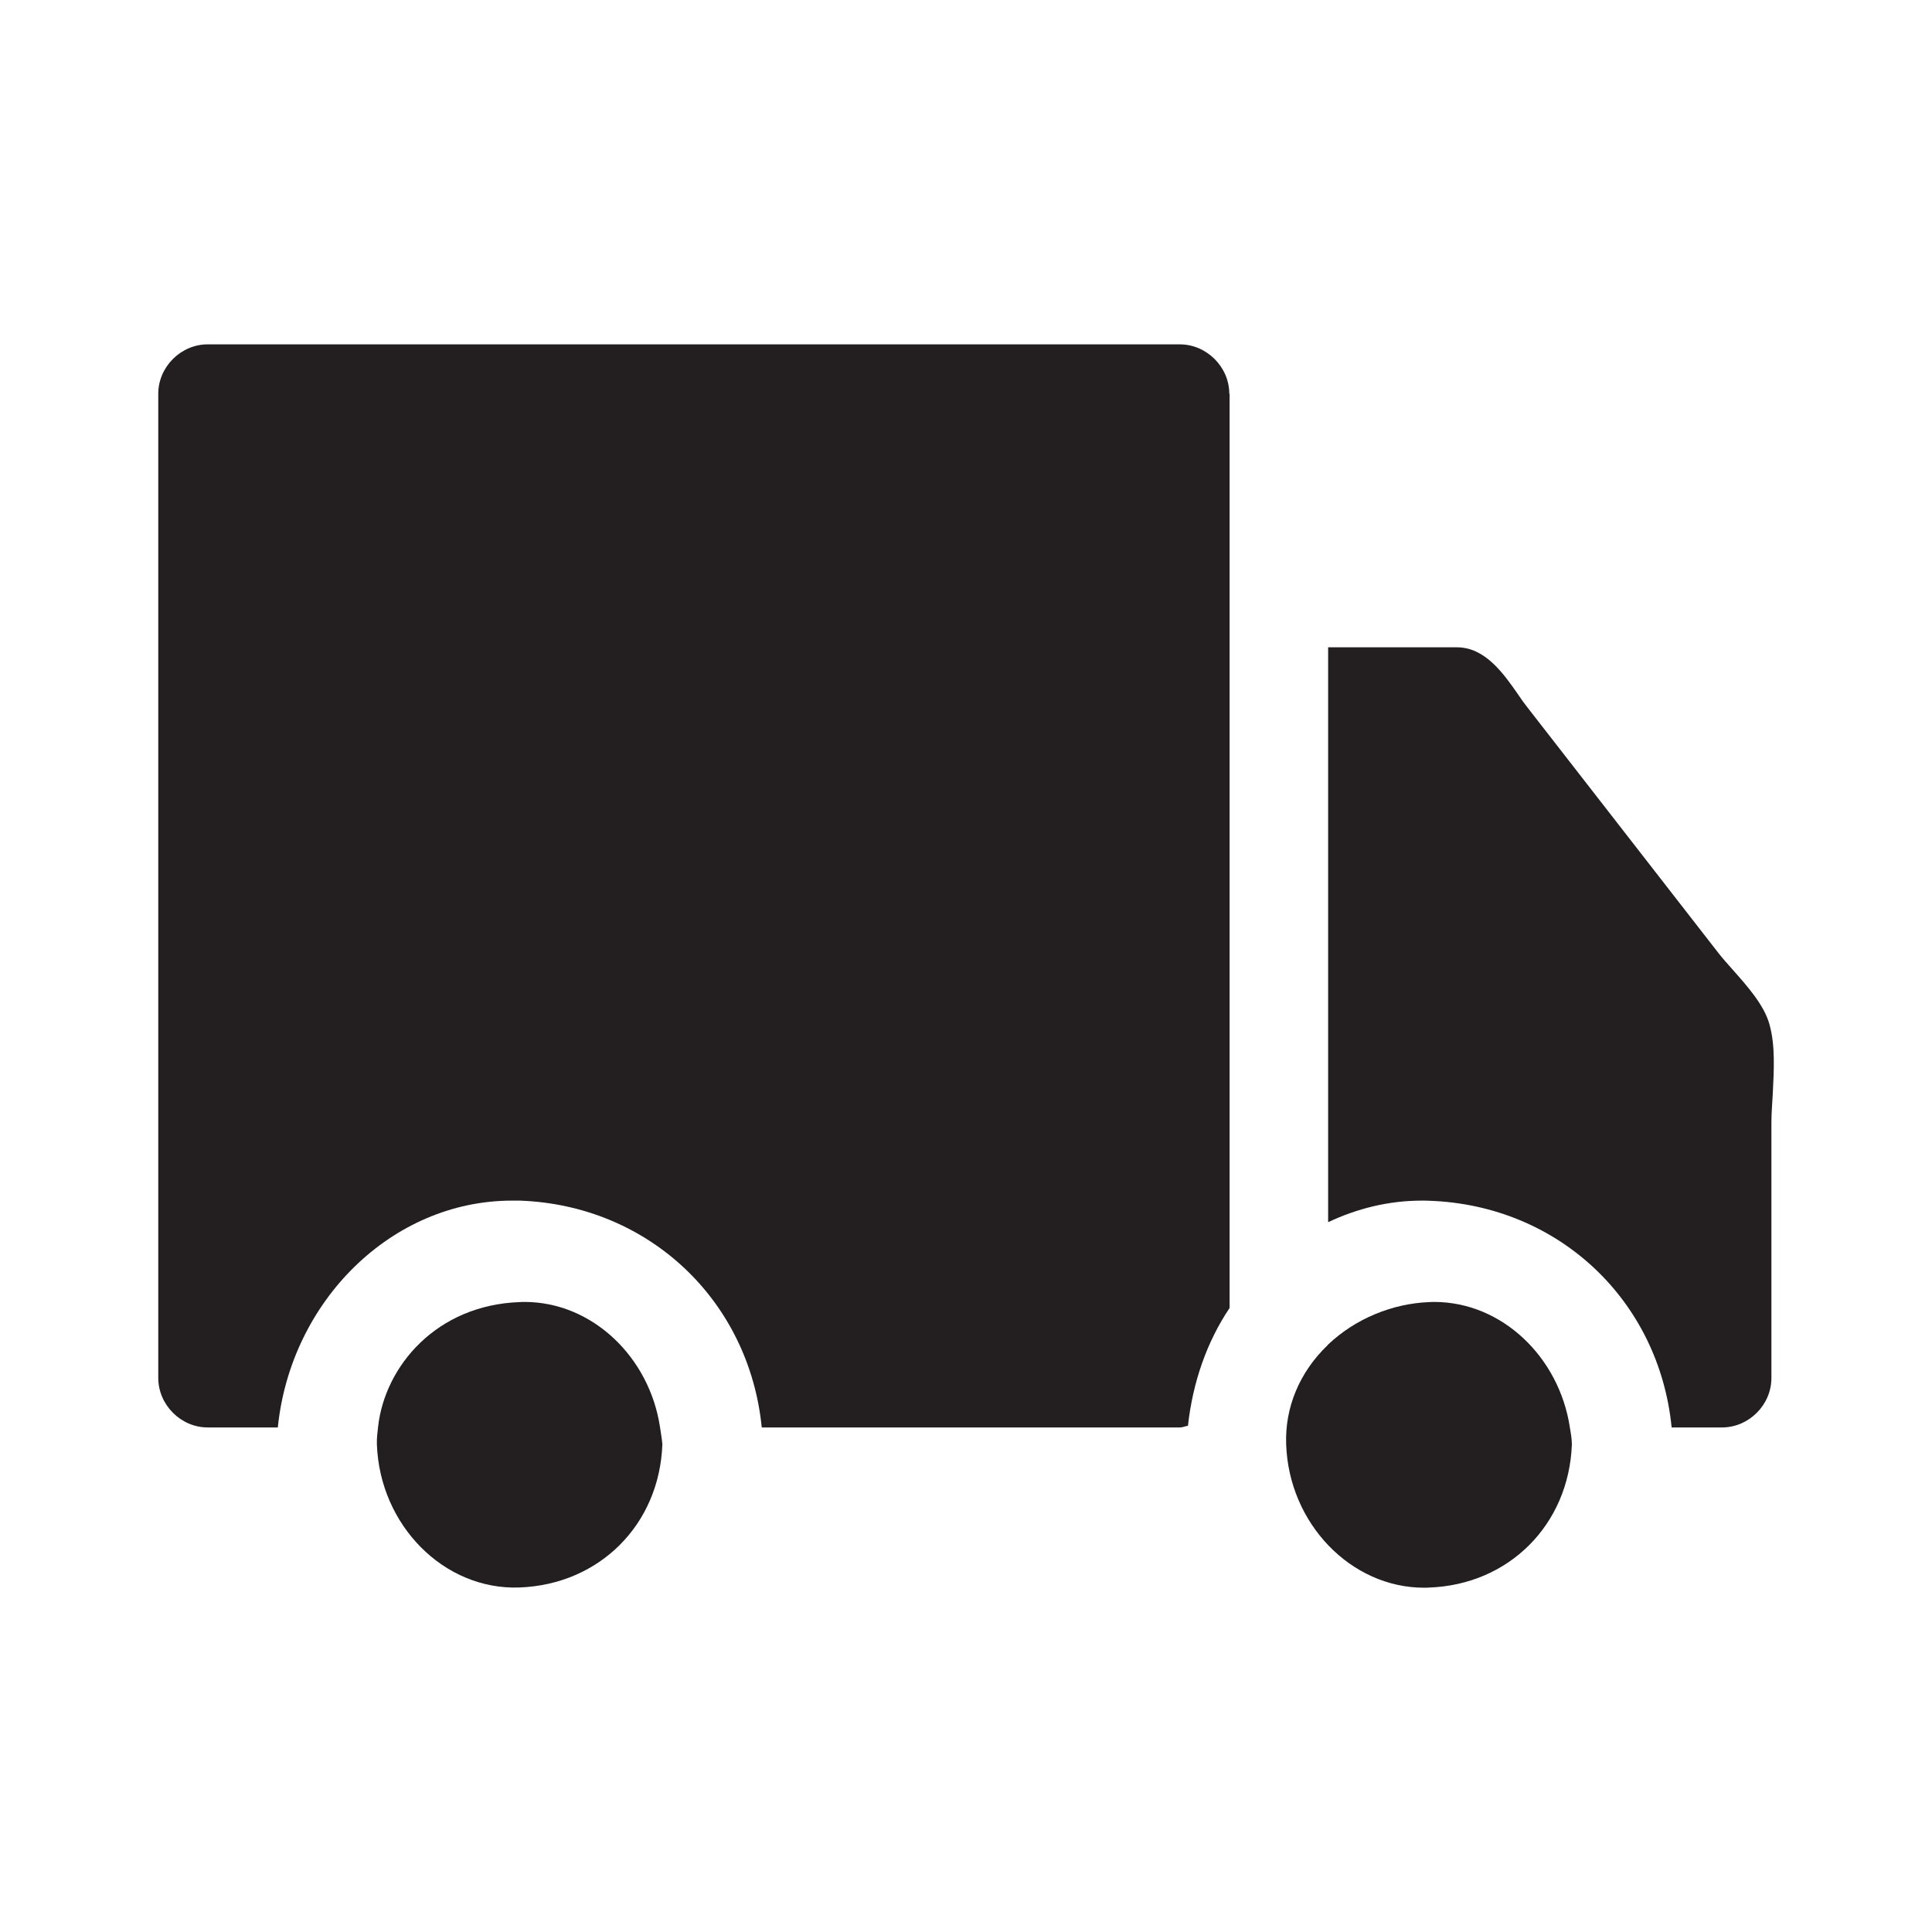 <?xml version="1.0" encoding="utf-8"?>
<!-- Generator: Adobe Illustrator 16.0.4, SVG Export Plug-In . SVG Version: 6.00 Build 0)  -->
<!DOCTYPE svg PUBLIC "-//W3C//DTD SVG 1.1//EN" "http://www.w3.org/Graphics/SVG/1.1/DTD/svg11.dtd">
<svg version="1.1" id="Layer_1" xmlns="http://www.w3.org/2000/svg" xmlns:xlink="http://www.w3.org/1999/xlink" x="0px" y="0px"
	 width="25px" height="25px" viewBox="0 0 25 25" enable-background="new 0 0 25 25" xml:space="preserve">
<g>
	<path fill="#231F20" d="M15.907,5.095c0-0.347-0.294-0.639-0.64-0.639H2.687c-0.347,0-0.639,0.292-0.639,0.639v12.736
		c0,0.347,0.292,0.64,0.639,0.64h0.908c0.166-1.636,1.475-2.935,3.03-2.935c0.033,0,0.067,0,0.102,0
		c1.666,0.06,2.966,1.289,3.13,2.935h5.413c0.035,0,0.066-0.017,0.102-0.021c0.062-0.562,0.243-1.084,0.539-1.525V5.095H15.907z"/>
	<path fill="#231F20" d="M22.896,13.253c-0.067-0.246-0.287-0.494-0.48-0.711c-0.068-0.077-0.133-0.149-0.182-0.213L19.762,9.15
		c-0.039-0.049-0.078-0.104-0.119-0.165c-0.188-0.271-0.426-0.609-0.791-0.609h-1.666v7.439c0.373-0.176,0.781-0.279,1.211-0.279
		c0.033,0,0.067,0,0.104,0.002c1.666,0.06,2.967,1.287,3.13,2.933h0.652c0.347,0,0.639-0.291,0.639-0.64v-3.303
		c0-0.11,0.009-0.233,0.017-0.362C22.954,13.853,22.975,13.53,22.896,13.253z"/>
	<path fill="#231F20" d="M8.541,18.47c-0.136-0.91-0.878-1.623-1.754-1.623c-0.021,0-0.04,0-0.061,0.002
		c-1.075,0.037-1.744,0.826-1.833,1.609c-0.009,0.078-0.019,0.155-0.016,0.231c0.036,1.043,0.864,1.888,1.843,1.853
		c1.036-0.037,1.814-0.814,1.851-1.853C8.565,18.614,8.551,18.542,8.541,18.47z"/>
	<path fill="#231F20" d="M20.314,18.47c-0.139-0.91-0.879-1.623-1.756-1.623c-0.021,0-0.041,0-0.062,0.002
		c-0.481,0.018-0.961,0.217-1.312,0.551c-0.002,0-0.002,0.002-0.004,0.006c-0.363,0.348-0.555,0.805-0.537,1.285
		c0.035,1.021,0.836,1.854,1.785,1.854c0.021,0,0.039,0,0.061-0.002c1.035-0.035,1.812-0.813,1.851-1.852
		C20.34,18.614,20.325,18.542,20.314,18.47z"/>
</g>
</svg>
